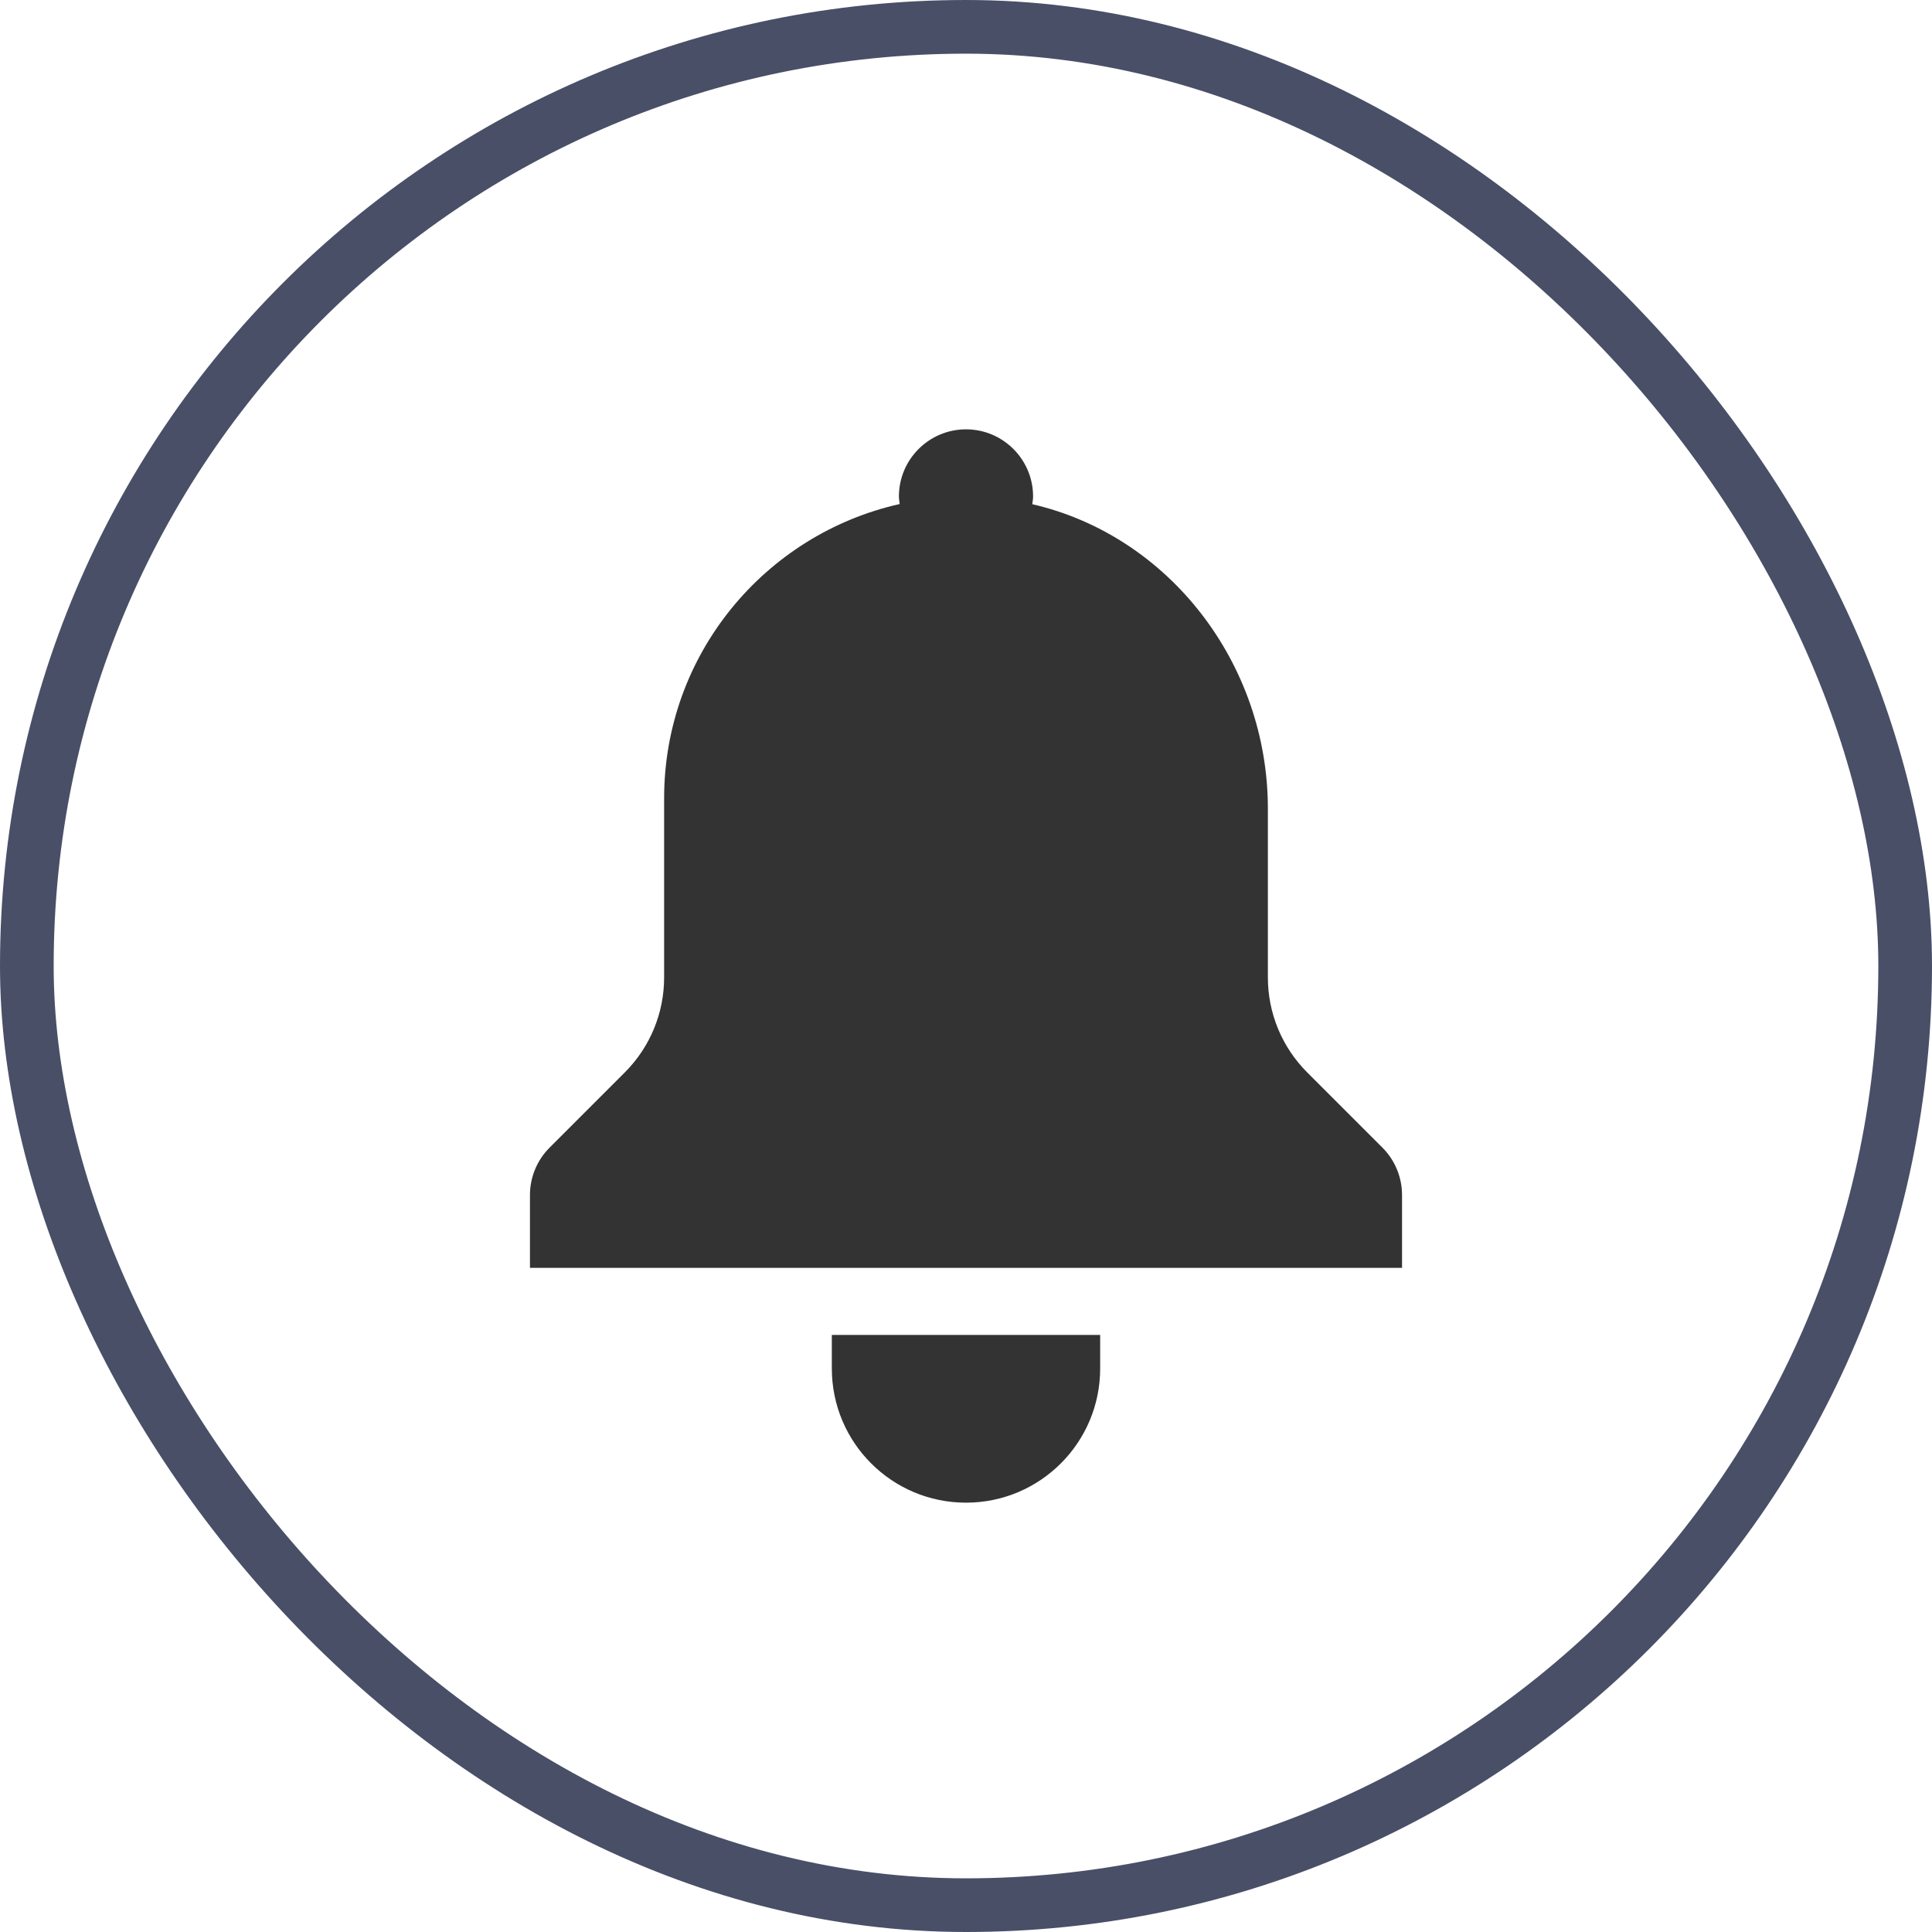 <svg width="36" height="36" viewBox="0 0 36 36" fill="none" xmlns="http://www.w3.org/2000/svg">
<rect x="0.5" y="0.5" width="35" height="35" rx="17.5" stroke="#484F67"/>
<path d="M25.759 21.384L24.357 19.982C23.888 19.513 23.625 18.878 23.625 18.215V15.068C23.625 12.368 21.786 9.983 19.235 9.395C19.241 9.347 19.25 9.3 19.25 9.25C19.25 8.561 18.689 8 18 8C17.311 8 16.75 8.561 16.75 9.25C16.75 9.299 16.759 9.345 16.764 9.392C14.253 9.956 12.375 12.194 12.375 14.875V18.215C12.375 18.878 12.112 19.513 11.643 19.982L10.241 21.384C10.007 21.618 9.875 21.936 9.875 22.268V23.625H26.125V22.268C26.125 21.936 25.993 21.618 25.759 21.384Z" fill="#333333"/>
<path d="M15.5 25.5C15.5 26.881 16.619 28 18 28C19.381 28 20.5 26.881 20.5 25.5V24.875H15.5V25.5Z" fill="#333333"/>
</svg>
